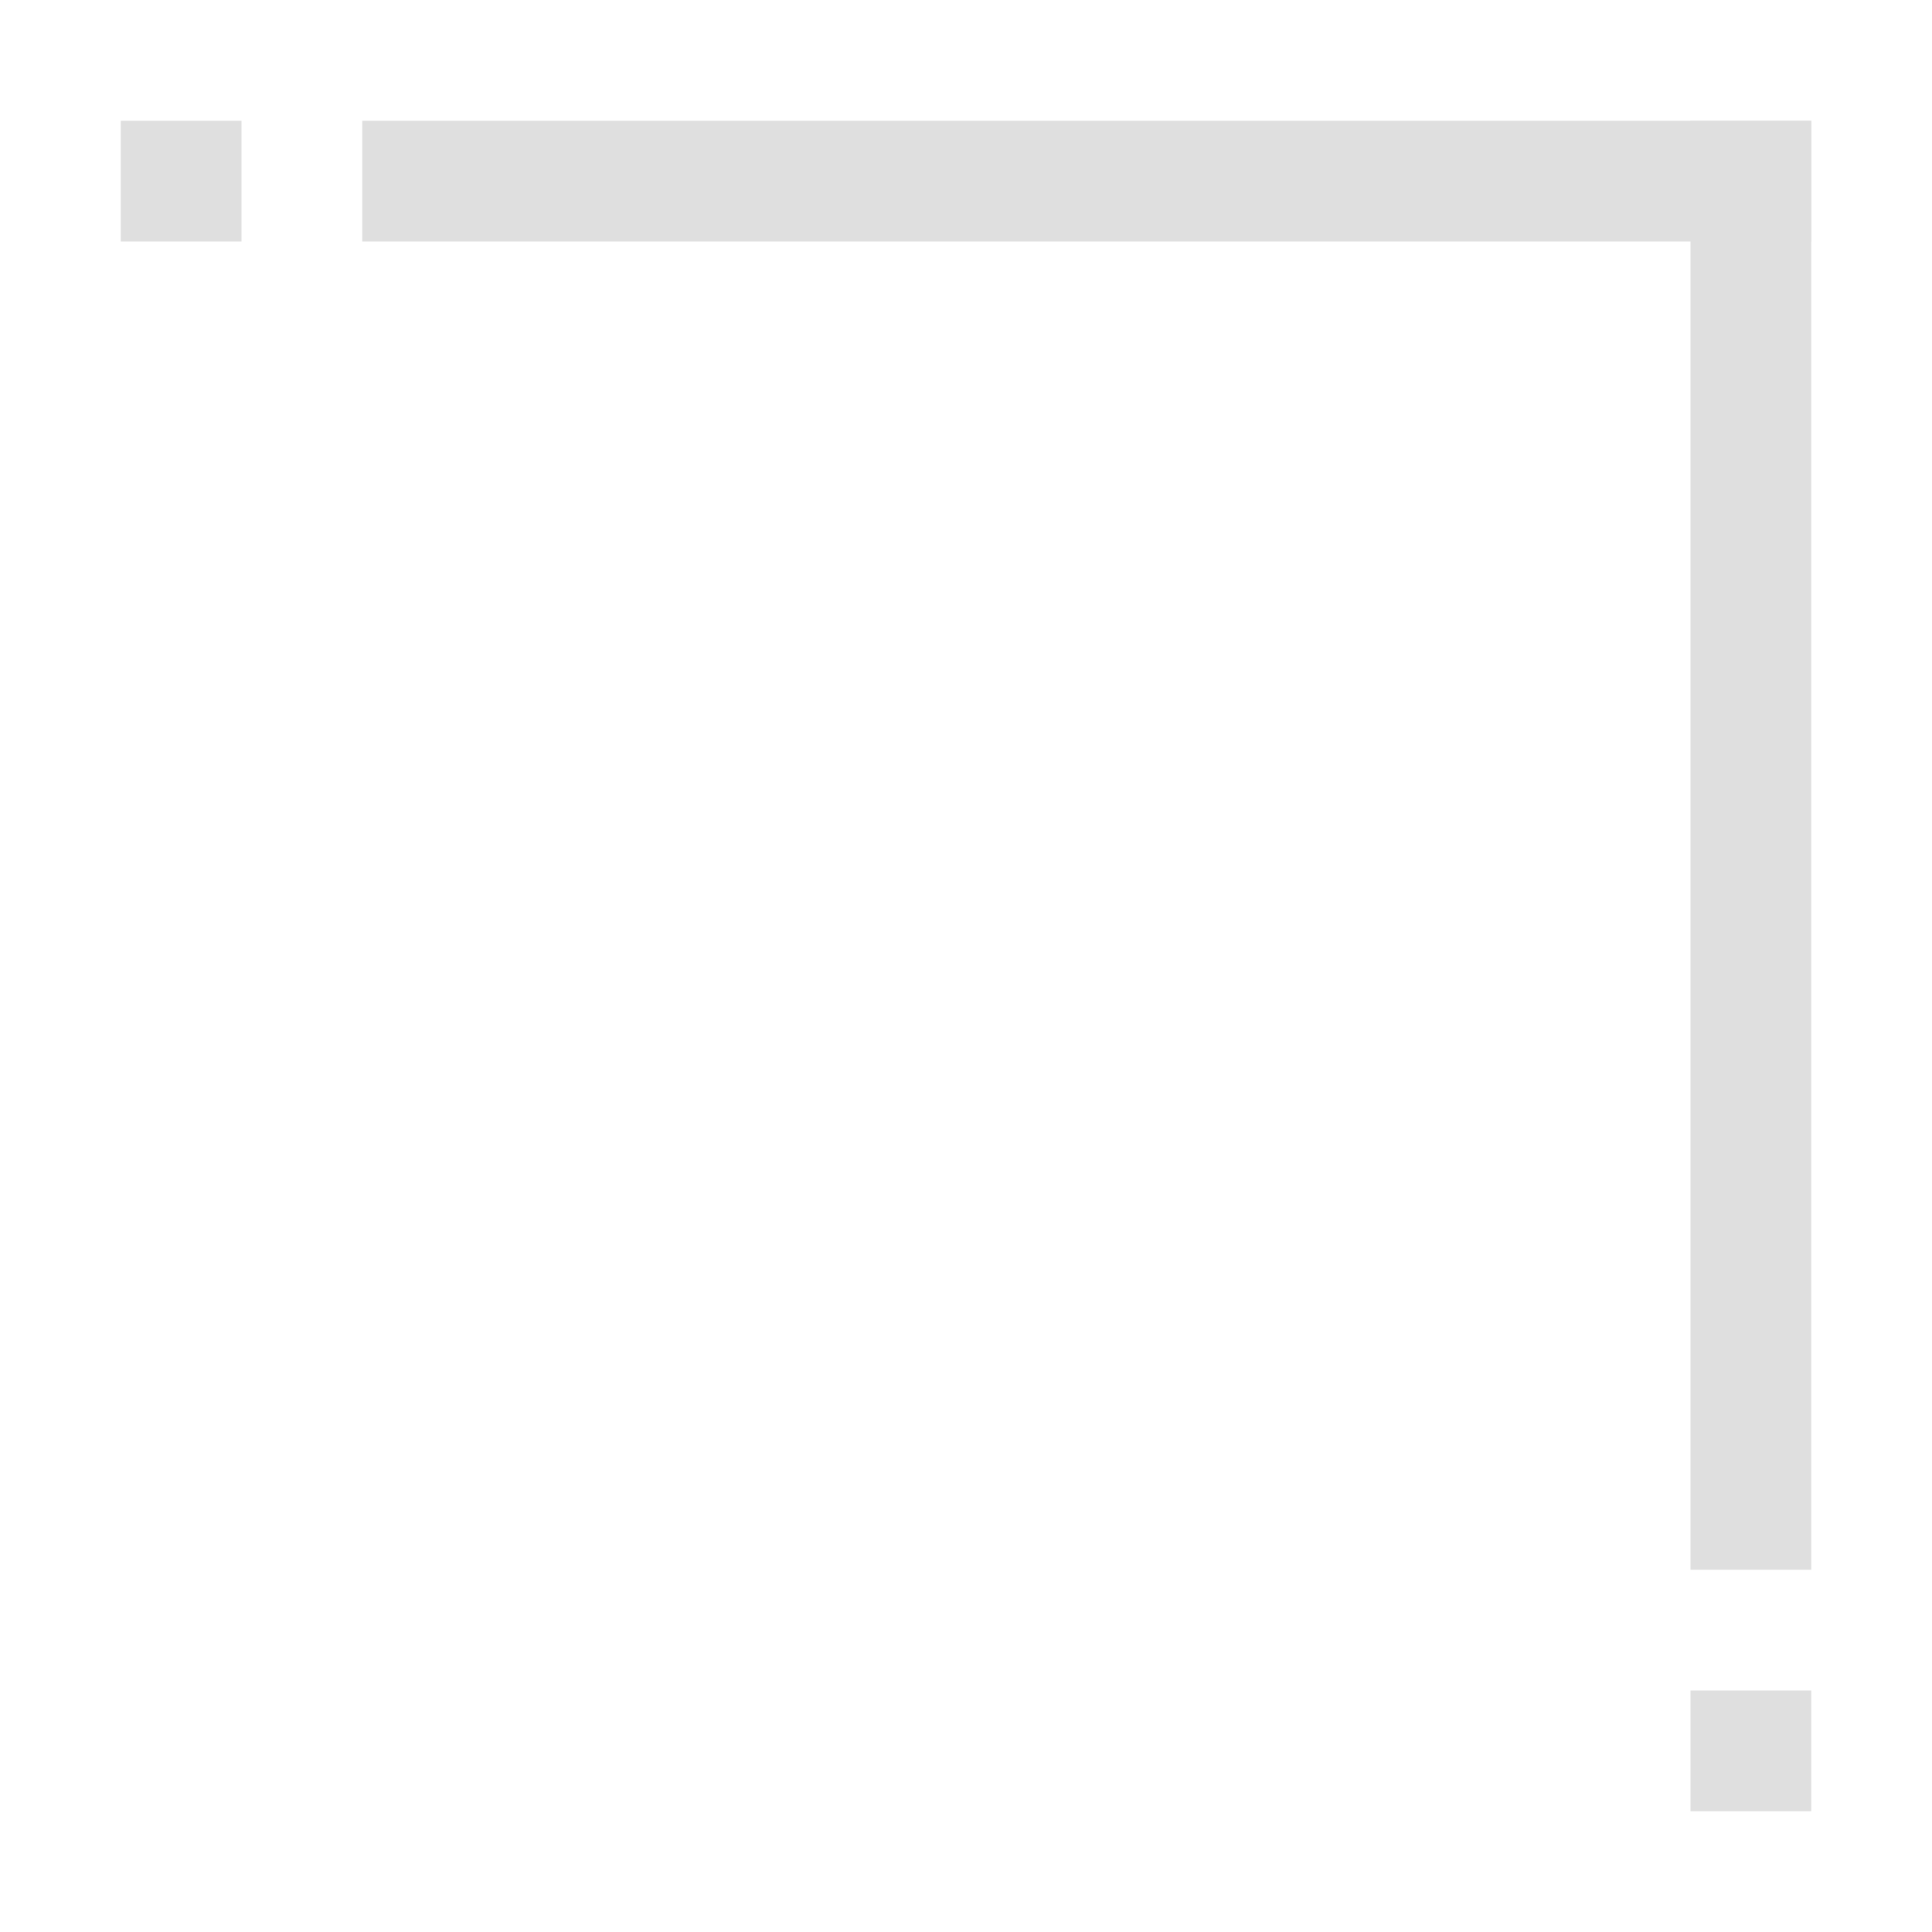 <svg xmlns="http://www.w3.org/2000/svg" width="16" height="16"><path d="M1 1h1v1H1zm2 0h12v1H3z" style="fill:#dfdfdf;stroke:none;stroke-linecap:round;stroke-linejoin:round;stop-color:#000"/><path d="M14 1h1v12h-1zm0 13h1v1h-1z" style="fill:#dfdfdf;stroke:none;stroke-linecap:round;stroke-linejoin:round;stop-color:#000"/></svg>